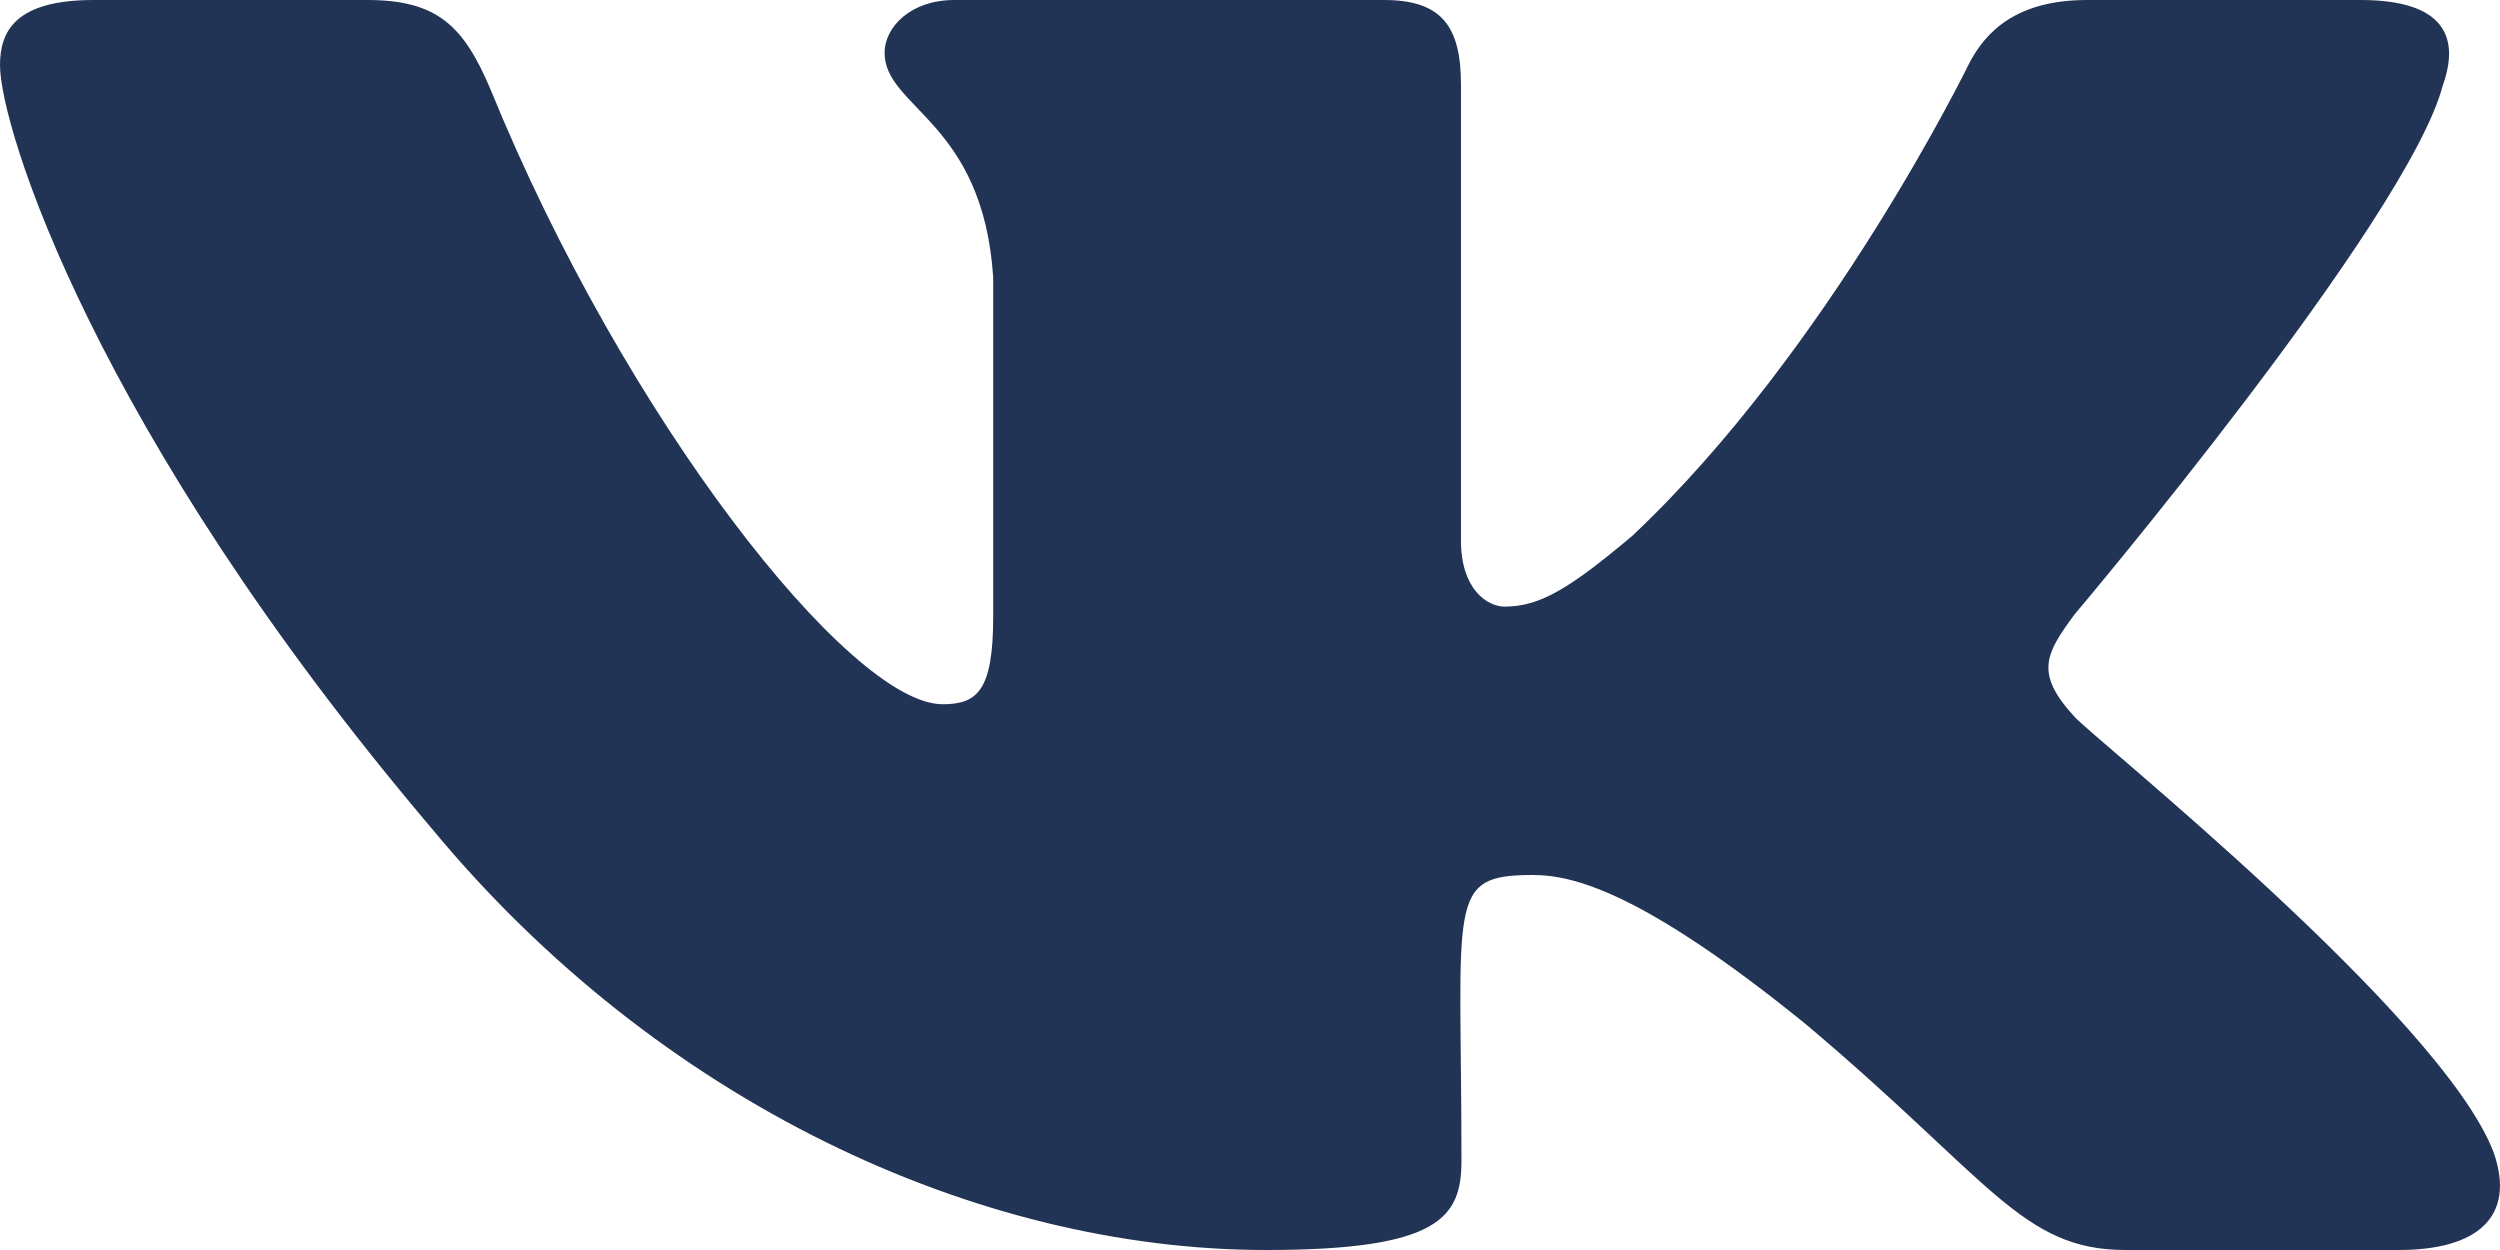 <svg width="36" height="18" fill="none" xmlns="http://www.w3.org/2000/svg"><path d="M35.18 1.22c.247-.703 0-1.22-1.19-1.22h-3.936c-1.003 0-1.464.444-1.711.939 0 0-2.005 4.112-4.839 6.778-.915.77-1.336 1.018-1.838 1.018-.247 0-.628-.247-.628-.95V1.22c0-.844-.28-1.22-1.11-1.22H13.74c-.628 0-1.002.393-1.002.759 0 .799 1.417.984 1.564 3.234v4.883c0 1.069-.227 1.265-.729 1.265-1.336 0-4.584-4.128-6.509-8.853C6.676.37 6.295 0 5.286 0H1.35C.227 0 0 .444 0 .939c0 .877 1.337 5.237 6.222 10.997C9.477 15.868 14.062 18 18.232 18c2.506 0 2.813-.473 2.813-1.289 0-3.757-.227-4.111 1.03-4.111.58 0 1.583.247 3.922 2.143C28.67 16.993 29.111 18 30.608 18h3.937c1.122 0 1.69-.473 1.363-1.407-.748-1.963-5.808-6.002-6.035-6.272-.581-.63-.414-.91 0-1.473.007-.006 4.812-5.698 5.306-7.628z" fill="#223455"/></svg>